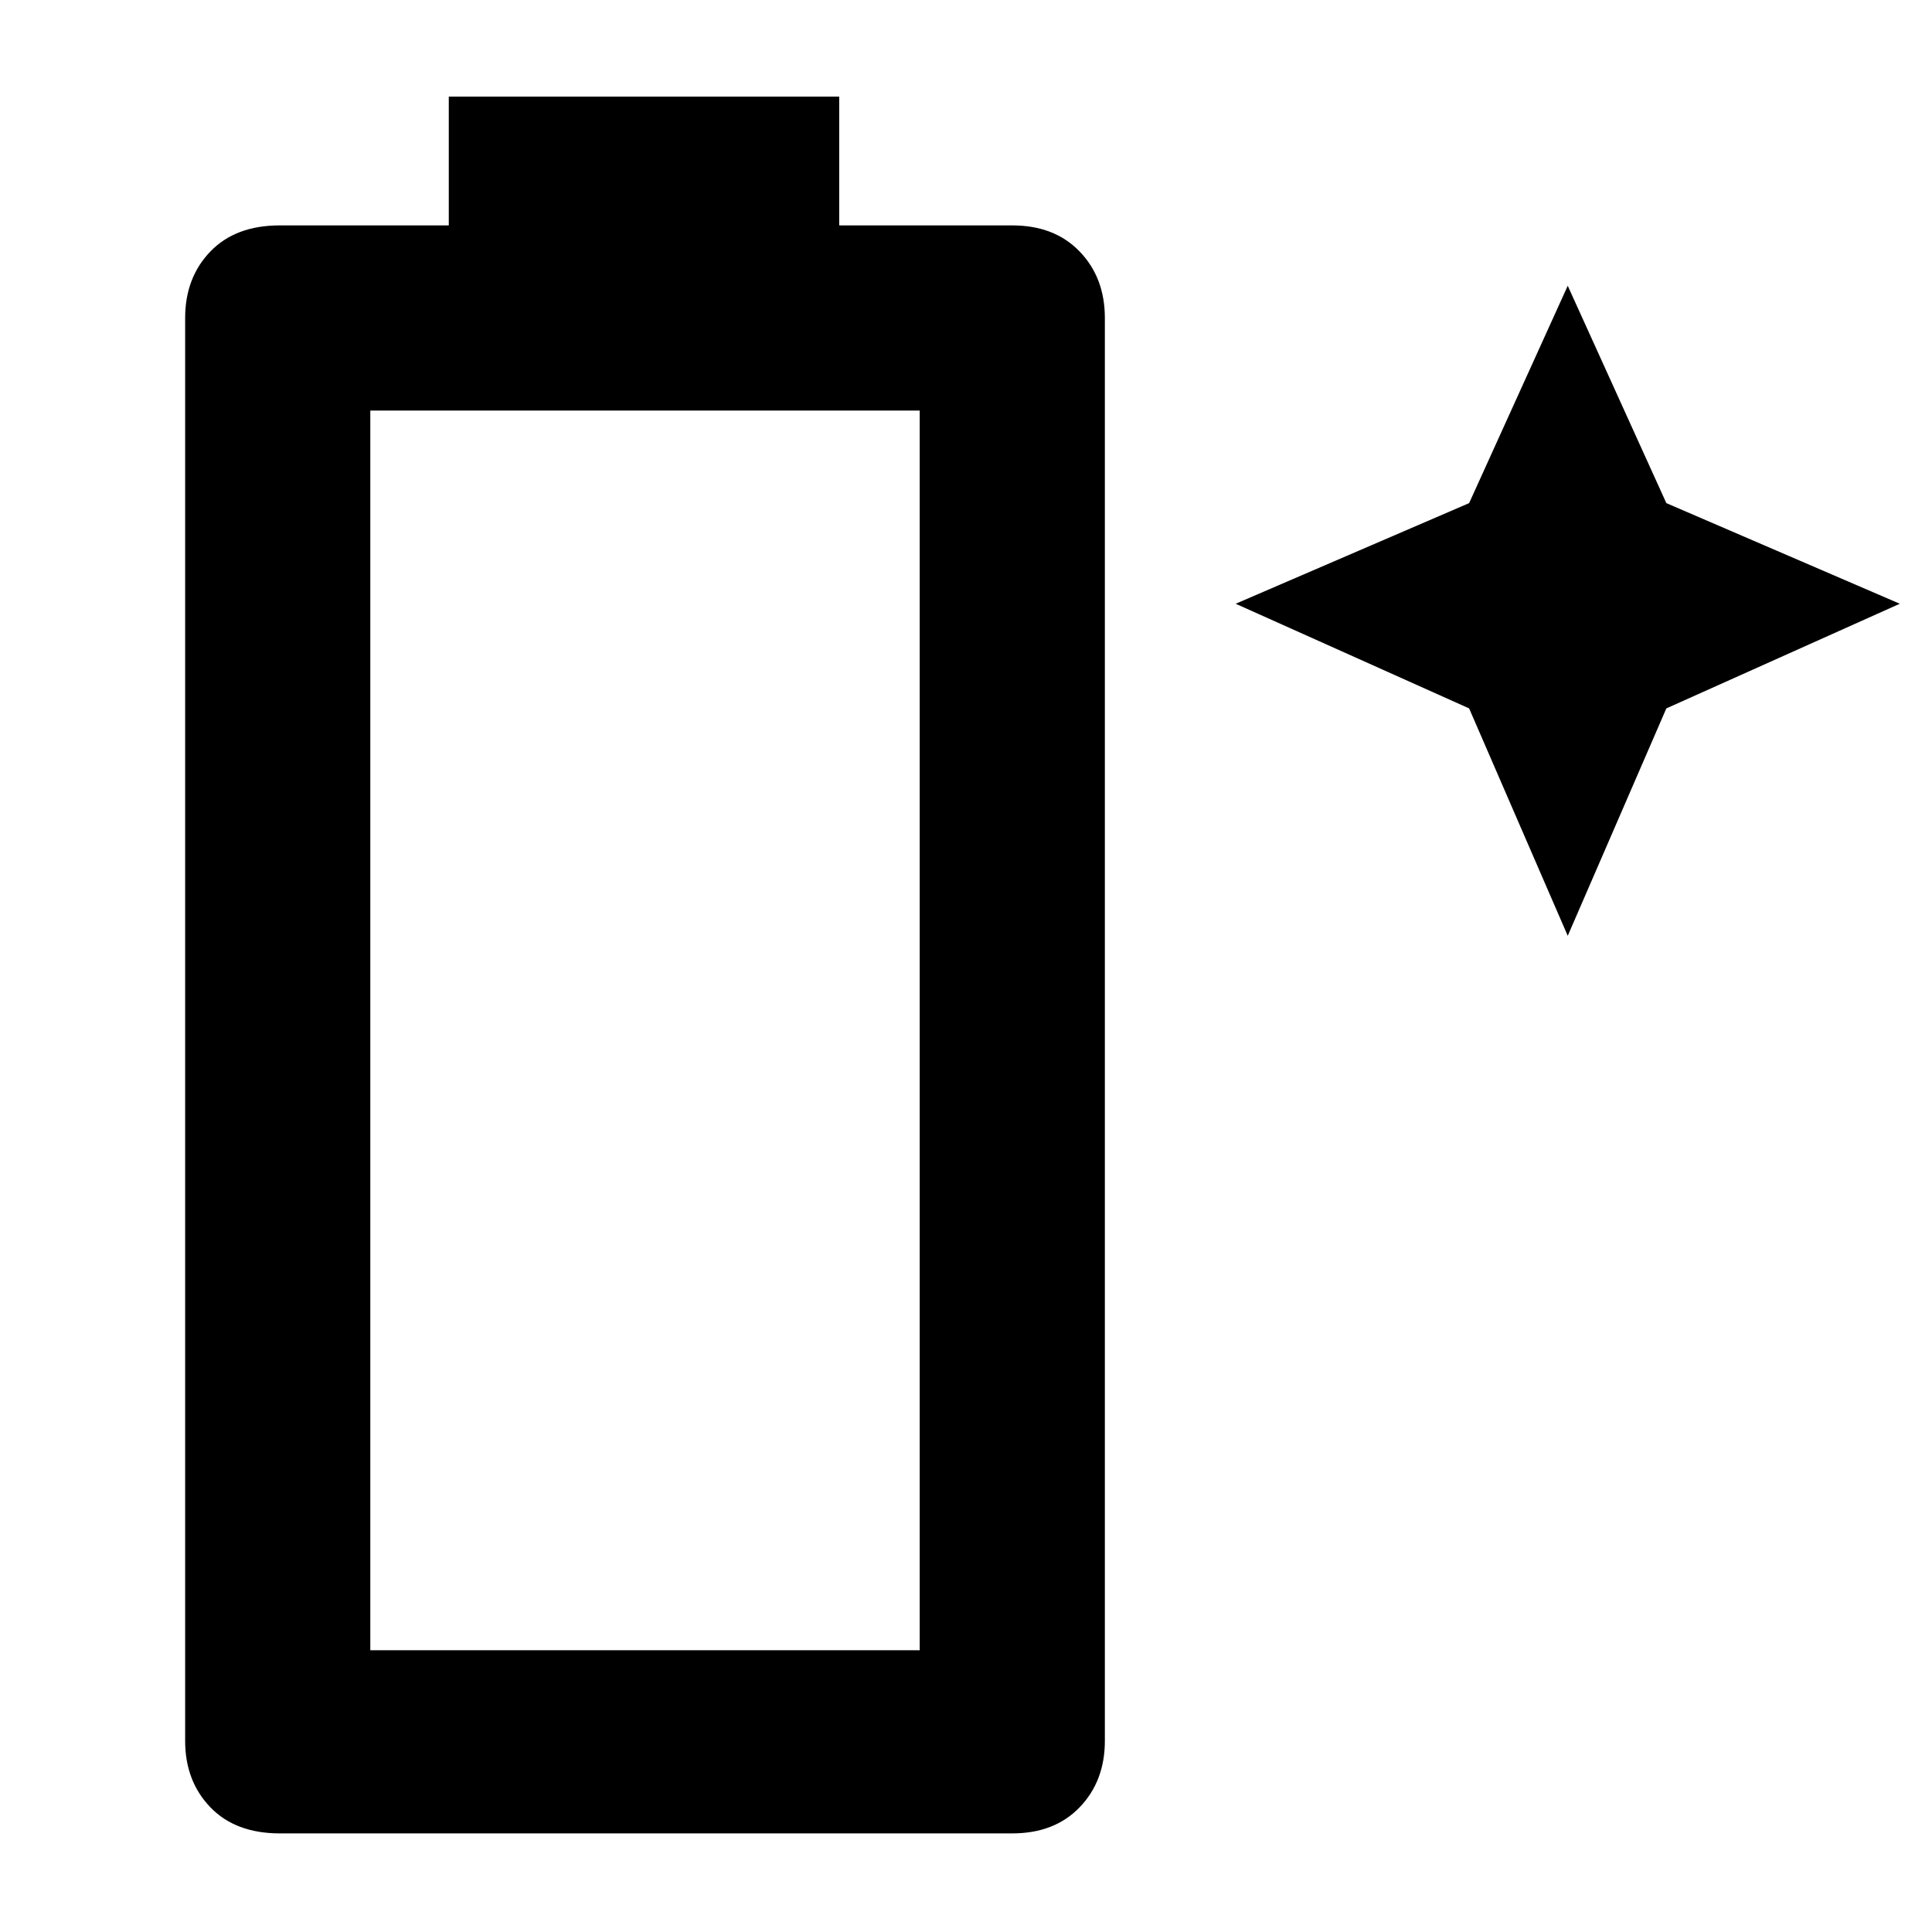 <svg xmlns="http://www.w3.org/2000/svg" height="48" width="48"><path d="M6.95 45.55q-1.1 0-1.725-.65T4.6 43.25V7.9q0-1 .625-1.65.625-.65 1.725-.65h4.2V2.4h9.7v3.2h4.3q1.05 0 1.675.65t.625 1.65v35.35q0 1-.625 1.65-.625.65-1.675.65ZM9.2 41h13.65V10.2H9.2Zm29.75-17.75L36.5 17.6 30.7 15l5.8-2.5 2.45-5.4 2.45 5.4 5.8 2.5-5.8 2.6Z"/></svg>